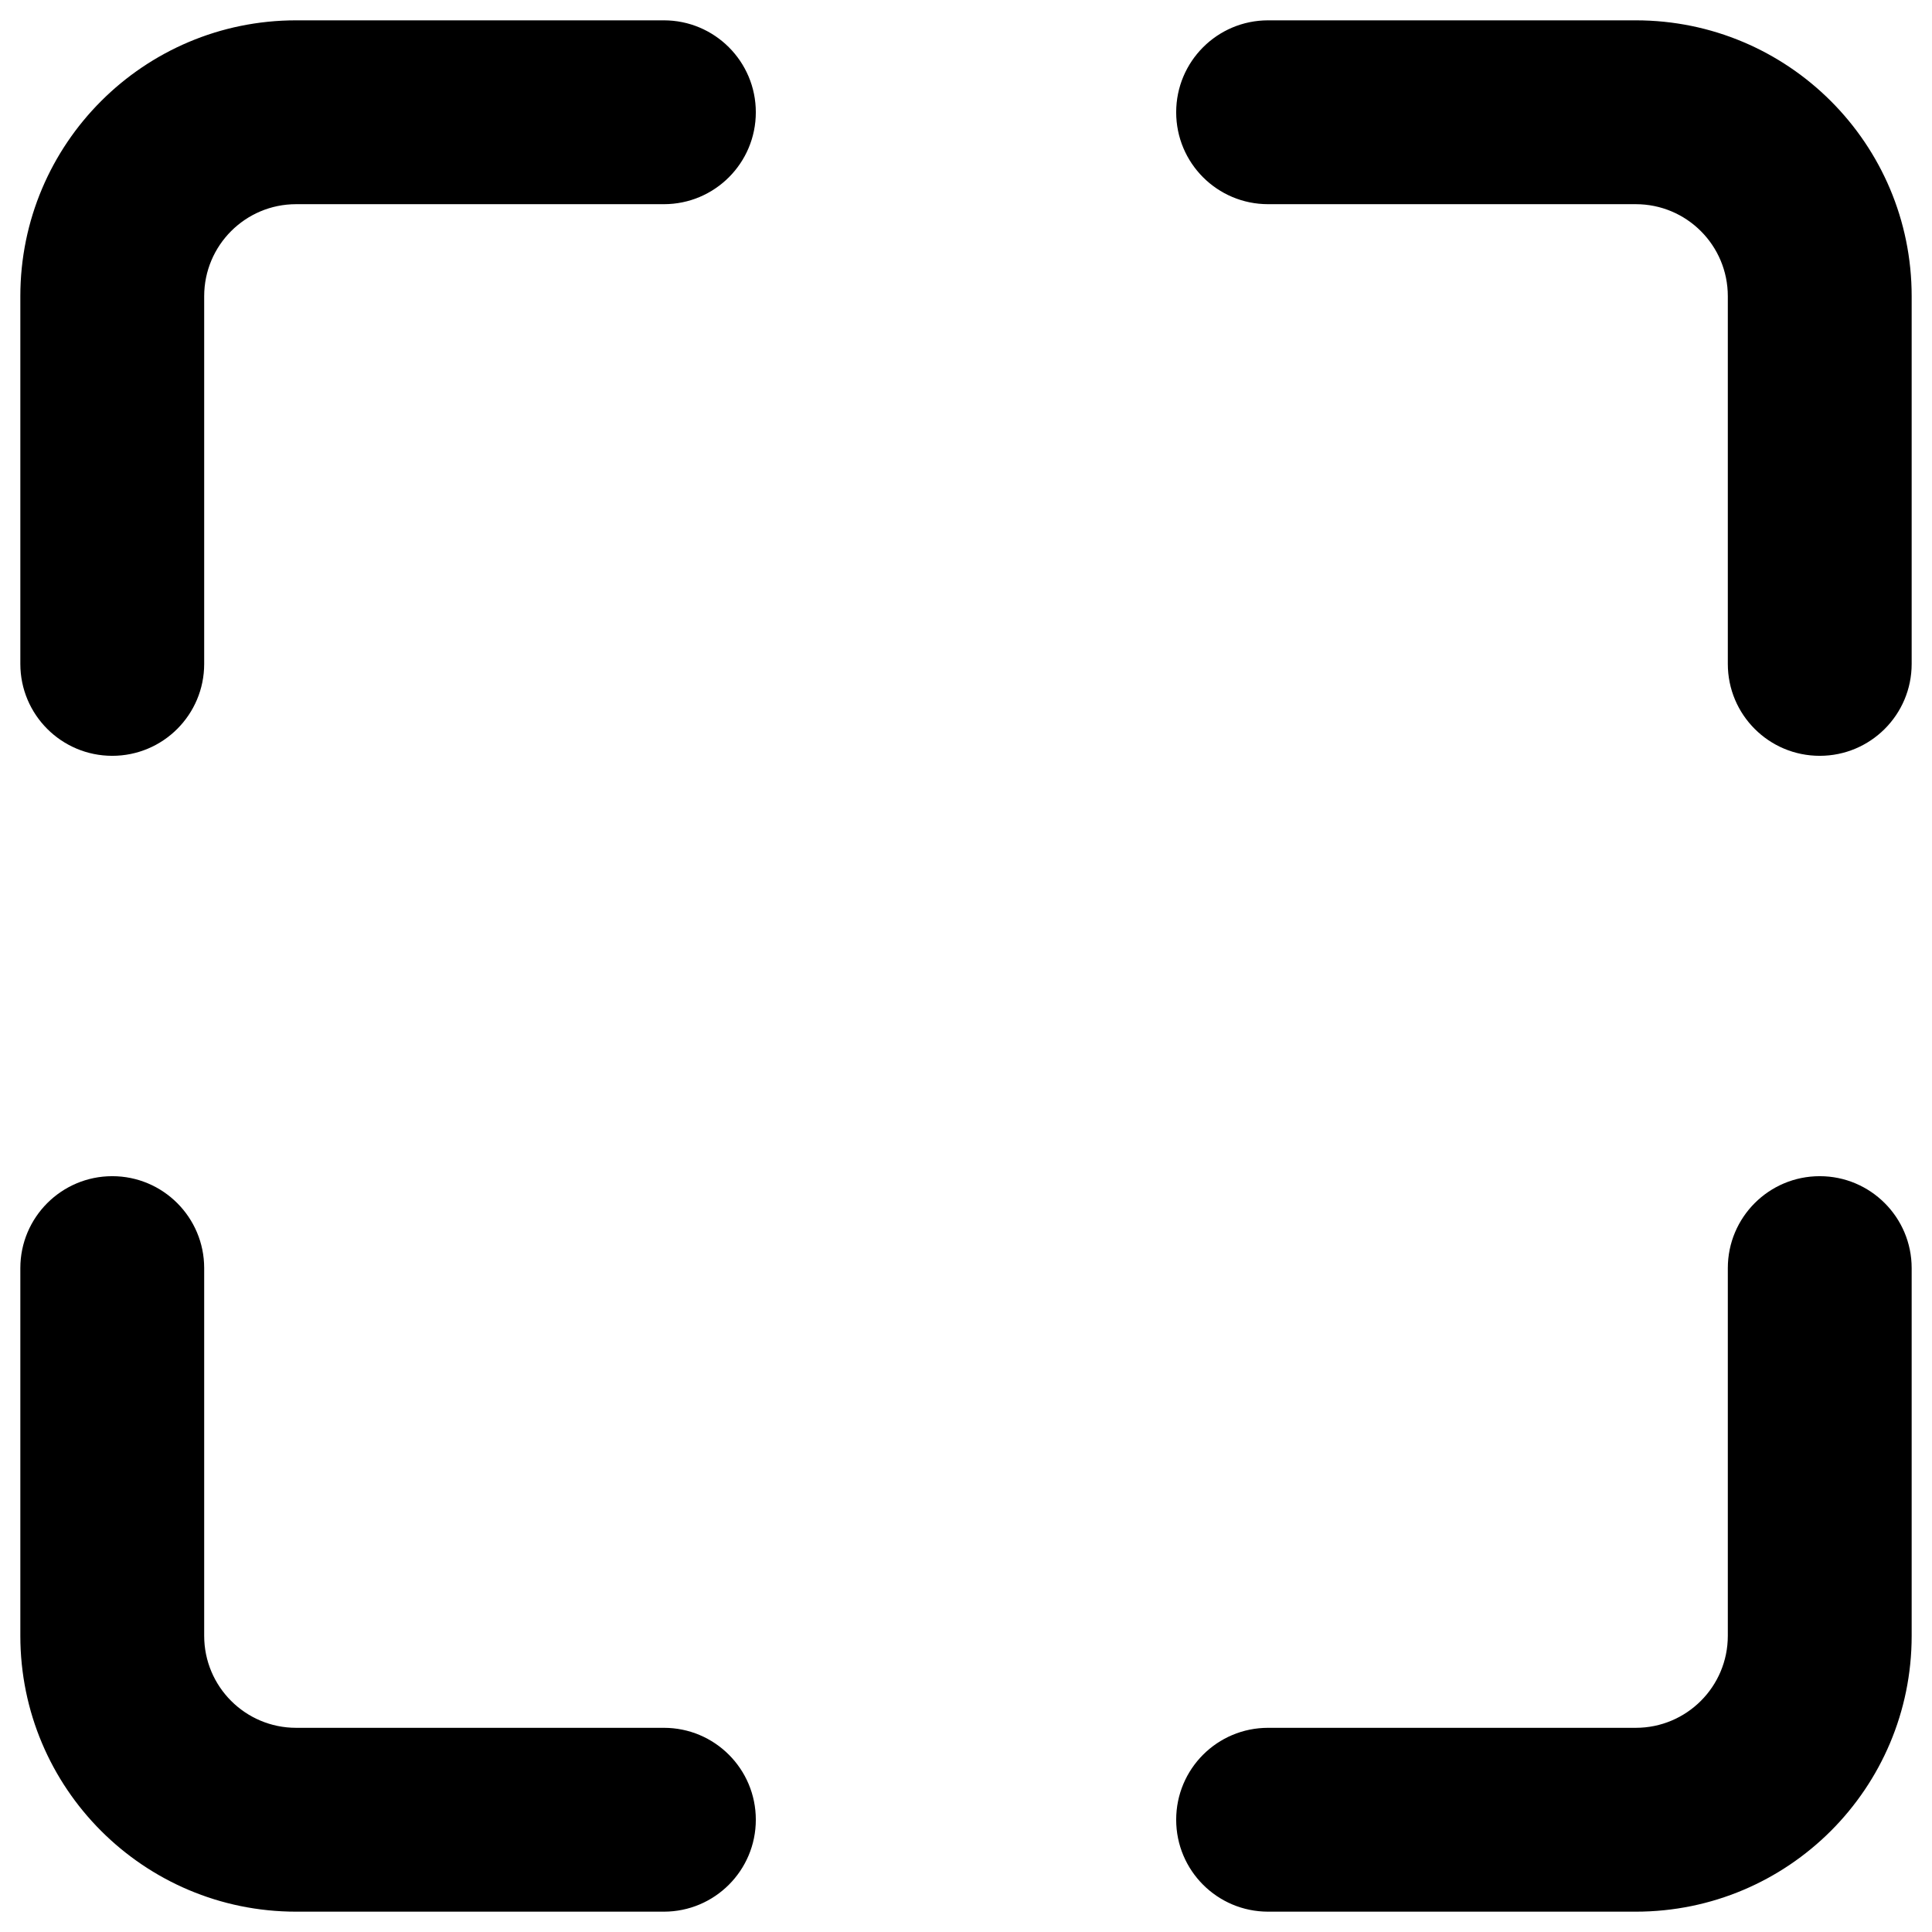 <svg width="19" height="19" viewBox="0 0 19 19" fill="none" xmlns="http://www.w3.org/2000/svg">
<path d="M18.8 2.913C18.8 1.414 17.586 0.2 16.087 0.2H12.471C11.971 0.2 11.567 0.605 11.567 1.104C11.567 1.604 11.971 2.008 12.471 2.008H16.087C16.587 2.008 16.992 2.413 16.992 2.913V6.529C16.992 7.029 17.396 7.433 17.896 7.433C18.395 7.433 18.8 7.029 18.8 6.529V2.913Z" fill="black"/>
<path d="M18.8 12.471C18.8 11.972 18.395 11.567 17.896 11.567C17.396 11.567 16.992 11.972 16.992 12.471V16.087C16.992 16.587 16.587 16.992 16.087 16.992H12.471C11.971 16.992 11.567 17.396 11.567 17.896C11.567 18.395 11.971 18.8 12.471 18.8H16.087C17.586 18.8 18.8 17.586 18.8 16.087V12.471Z" fill="black"/>
<path d="M2.912 16.992H6.529C7.028 16.992 7.433 17.396 7.433 17.896C7.433 18.395 7.028 18.8 6.529 18.8H2.912C1.414 18.8 0.2 17.586 0.2 16.087V12.471C0.2 11.972 0.605 11.567 1.104 11.567C1.603 11.567 2.008 11.972 2.008 12.471V16.087C2.008 16.587 2.413 16.992 2.912 16.992Z" fill="black"/>
<path d="M0.2 6.529C0.2 7.029 0.605 7.433 1.104 7.433C1.603 7.433 2.008 7.029 2.008 6.529V2.913C2.008 2.413 2.413 2.008 2.912 2.008H6.529C7.028 2.008 7.433 1.604 7.433 1.104C7.433 0.605 7.028 0.2 6.529 0.2H2.912C1.414 0.2 0.2 1.414 0.2 2.913V6.529Z" fill="black"/>
</svg>
